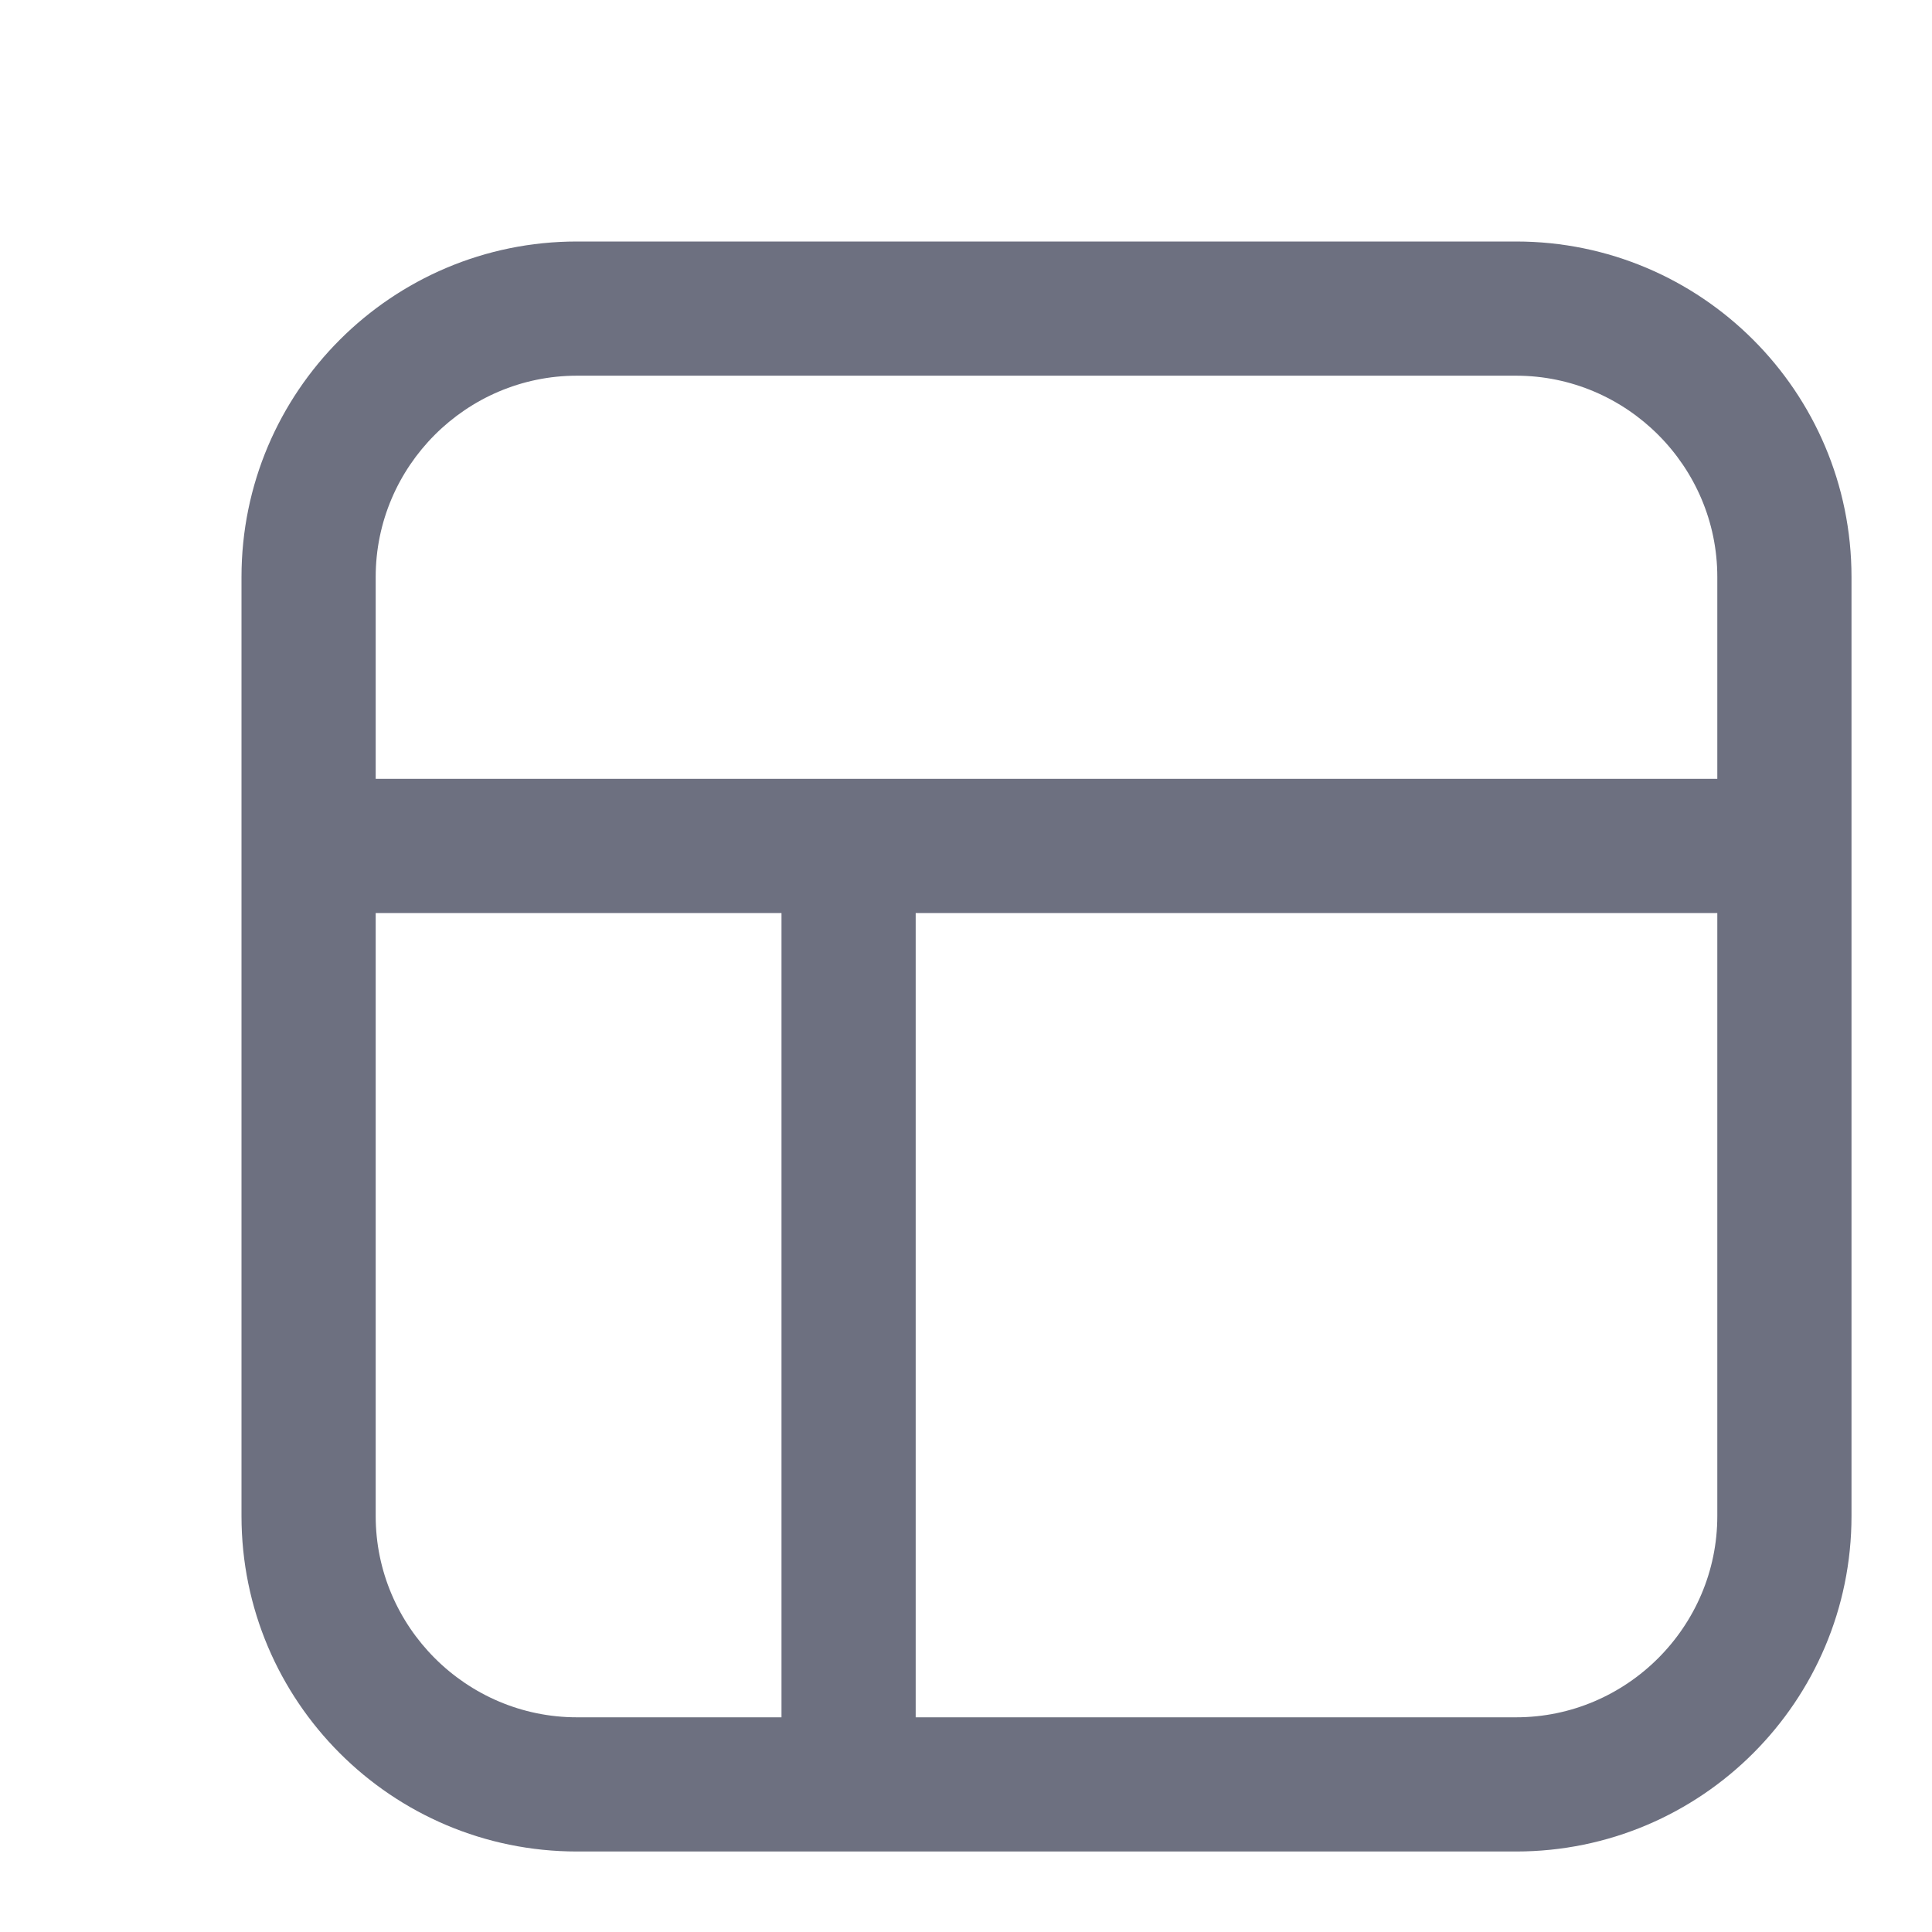<svg width="24" height="24" viewBox="0 0 24 24" fill="none" xmlns="http://www.w3.org/2000/svg">
<path d="M18.833 3H7.167C4.867 3 3 4.867 3 7.167V18.833C3 21.133 4.867 23 7.167 23H18.833C21.133 23 23 21.133 23 18.833V7.167C23 4.867 21.133 3 18.833 3ZM7.167 4.667H18.833C20.208 4.667 21.333 5.792 21.333 7.167V9.675H4.667V7.167C4.667 5.792 5.792 4.667 7.167 4.667ZM4.667 18.833V11.342H9.708V21.333H7.167C5.792 21.333 4.667 20.208 4.667 18.833ZM18.833 21.333H11.375V11.342H21.333V18.833C21.333 20.208 20.208 21.333 18.833 21.333Z" fill="#6D7080"/>
</svg>
